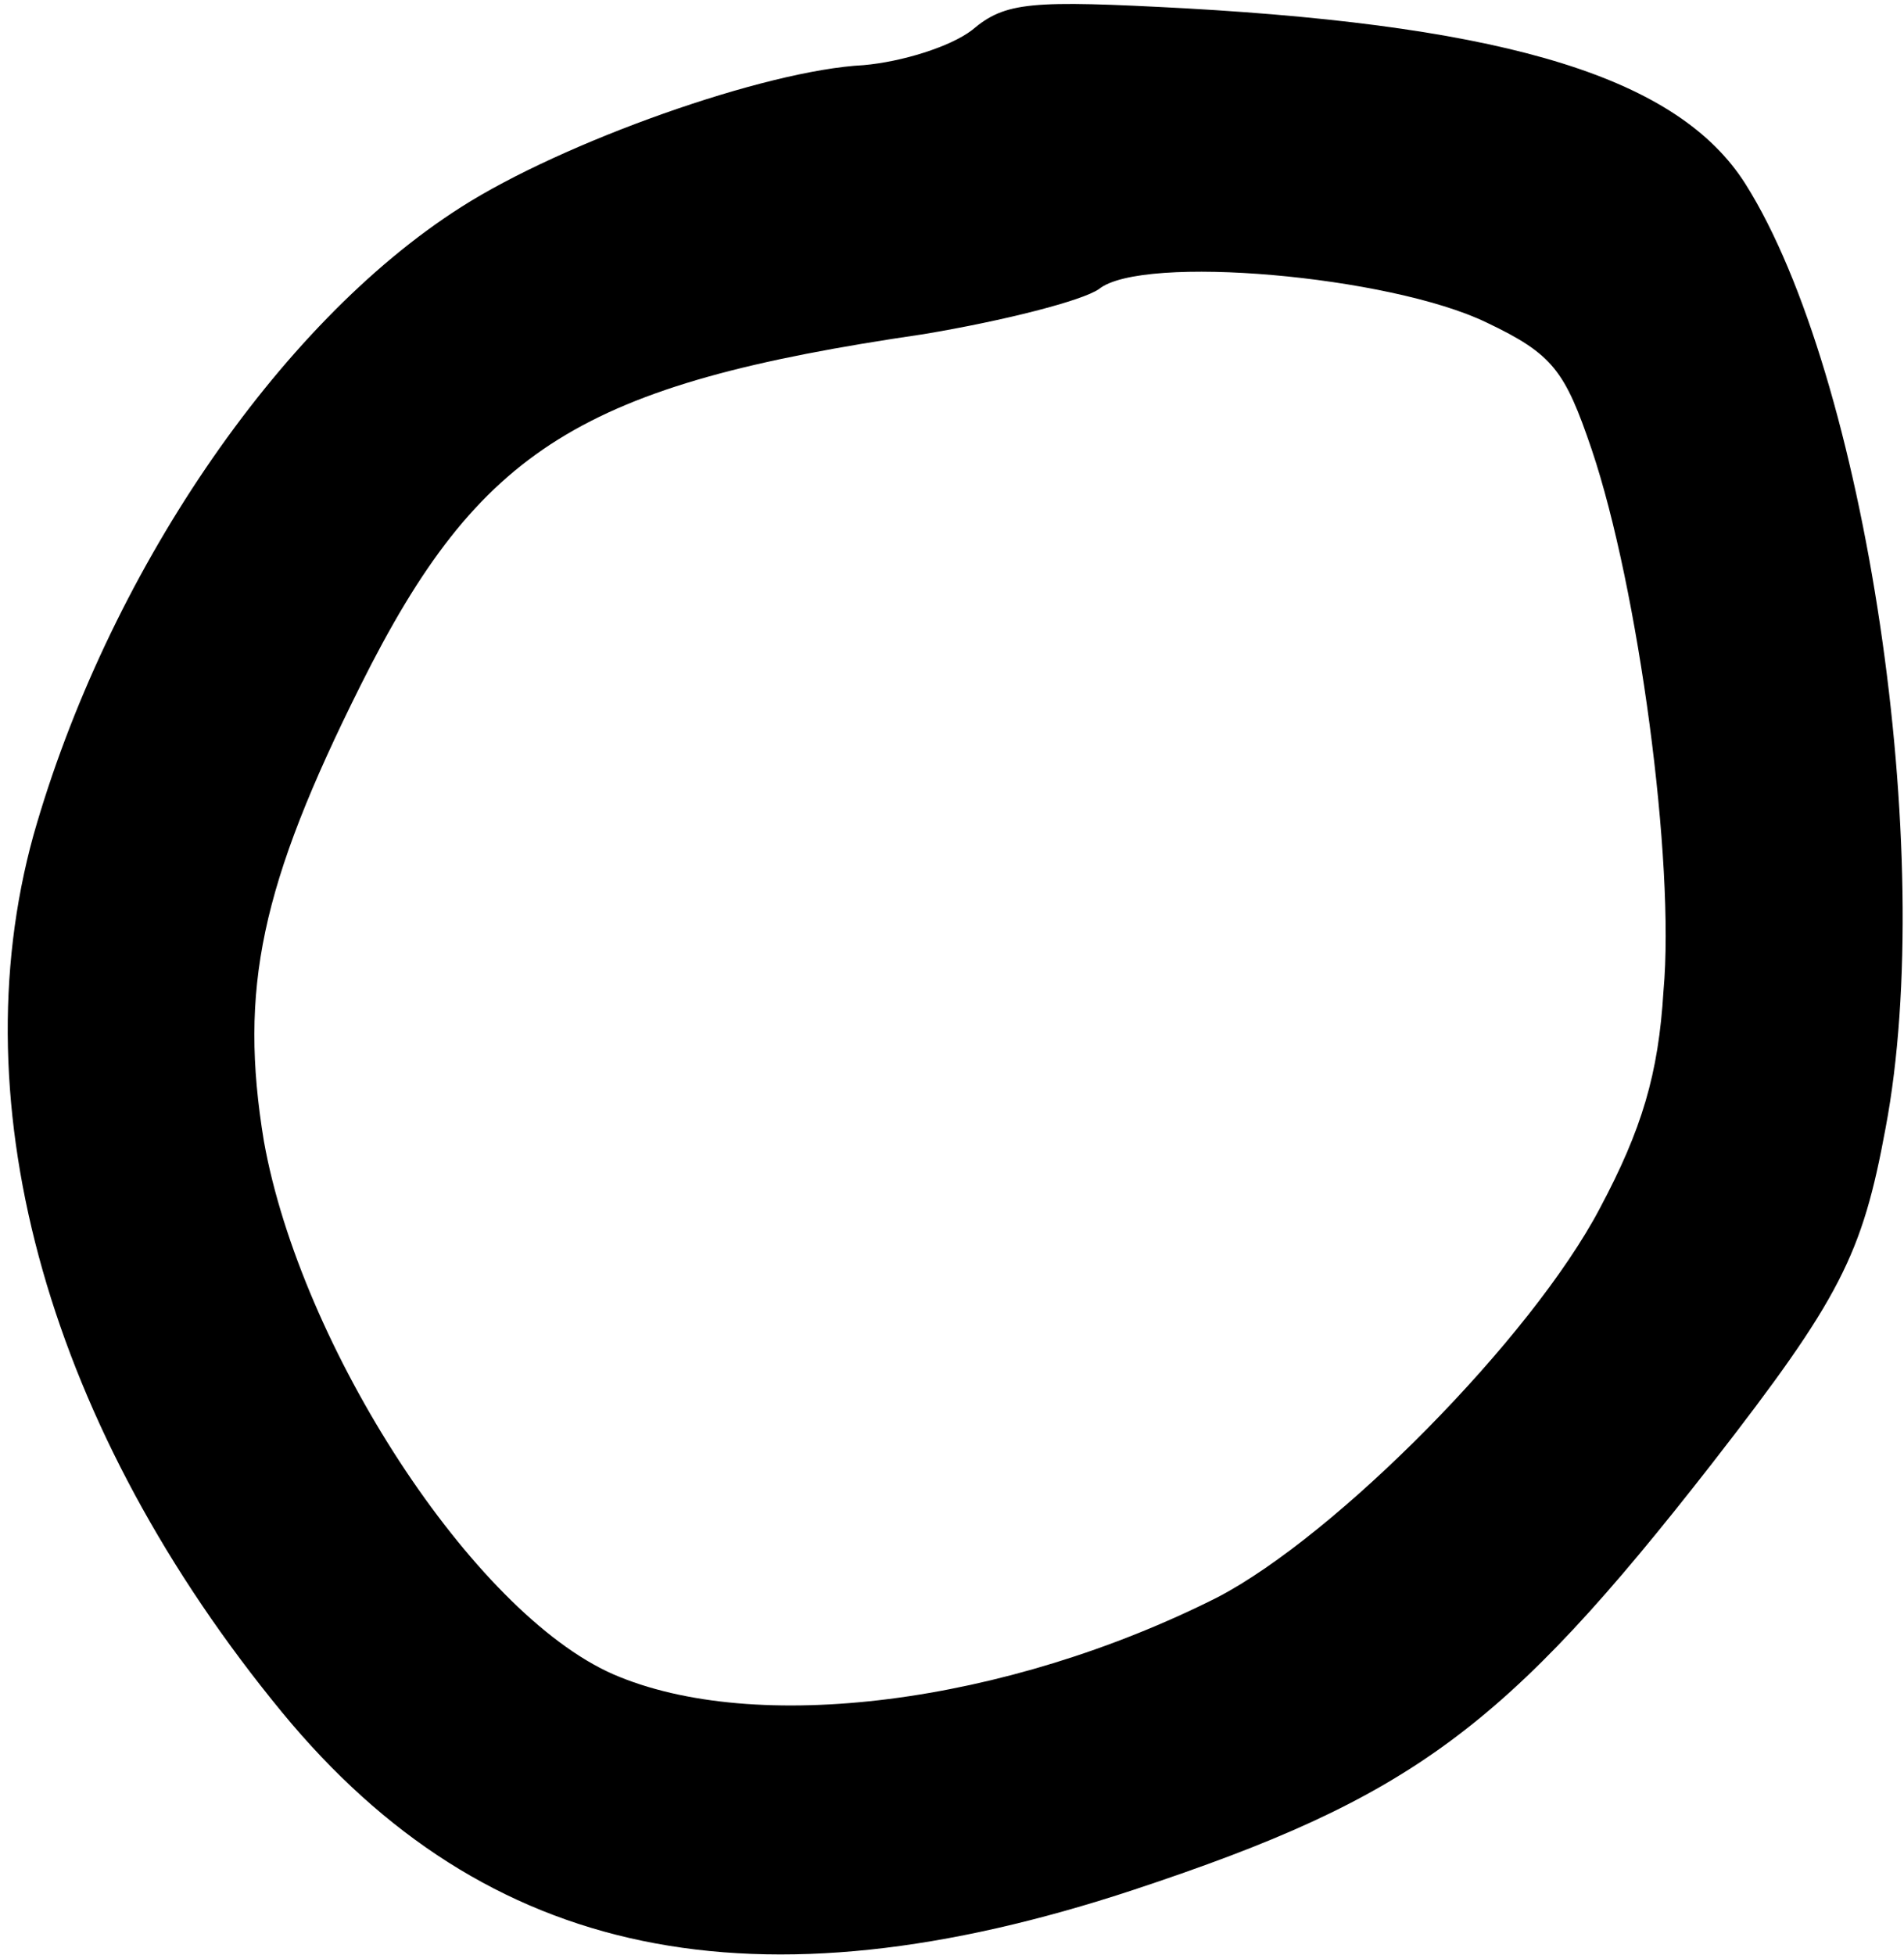 <?xml version="1.0" standalone="no"?>
<!DOCTYPE svg PUBLIC "-//W3C//DTD SVG 20010904//EN"
 "http://www.w3.org/TR/2001/REC-SVG-20010904/DTD/svg10.dtd">
<svg version="1.0" xmlns="http://www.w3.org/2000/svg"
 width="114pt" height="117pt" viewBox="0 0 114 117"
 preserveAspectRatio="xMidYMid meet">
<g transform="translate(0,117) scale(0.1,-0.1)"
fill="#000000" stroke="none">
<path d="M582 1152 c-13 -10 -42 -19 -65 -21 -59 -3 -180 -46 -241 -85 -110
-70 -212 -221 -256 -376 -45 -163 10 -356 149 -525 122 -148 283 -181 510
-106 166 55 222 96 346 255 77 99 90 125 104 201 31 164 -12 451 -84 565 -40
63 -140 94 -335 105 -93 5 -108 4 -128 -13z m308 -175 c40 -19 47 -29 63 -76
28 -83 50 -247 43 -324 -3 -50 -13 -83 -38 -130 -41 -78 -158 -196 -229 -233
-127 -64 -277 -83 -362 -46 -84 37 -187 196 -209 319 -15 91 -2 153 58 273 71
142 132 180 337 210 48 8 95 20 105 27 26 21 174 8 232 -20z"/>
</g>
</svg>
